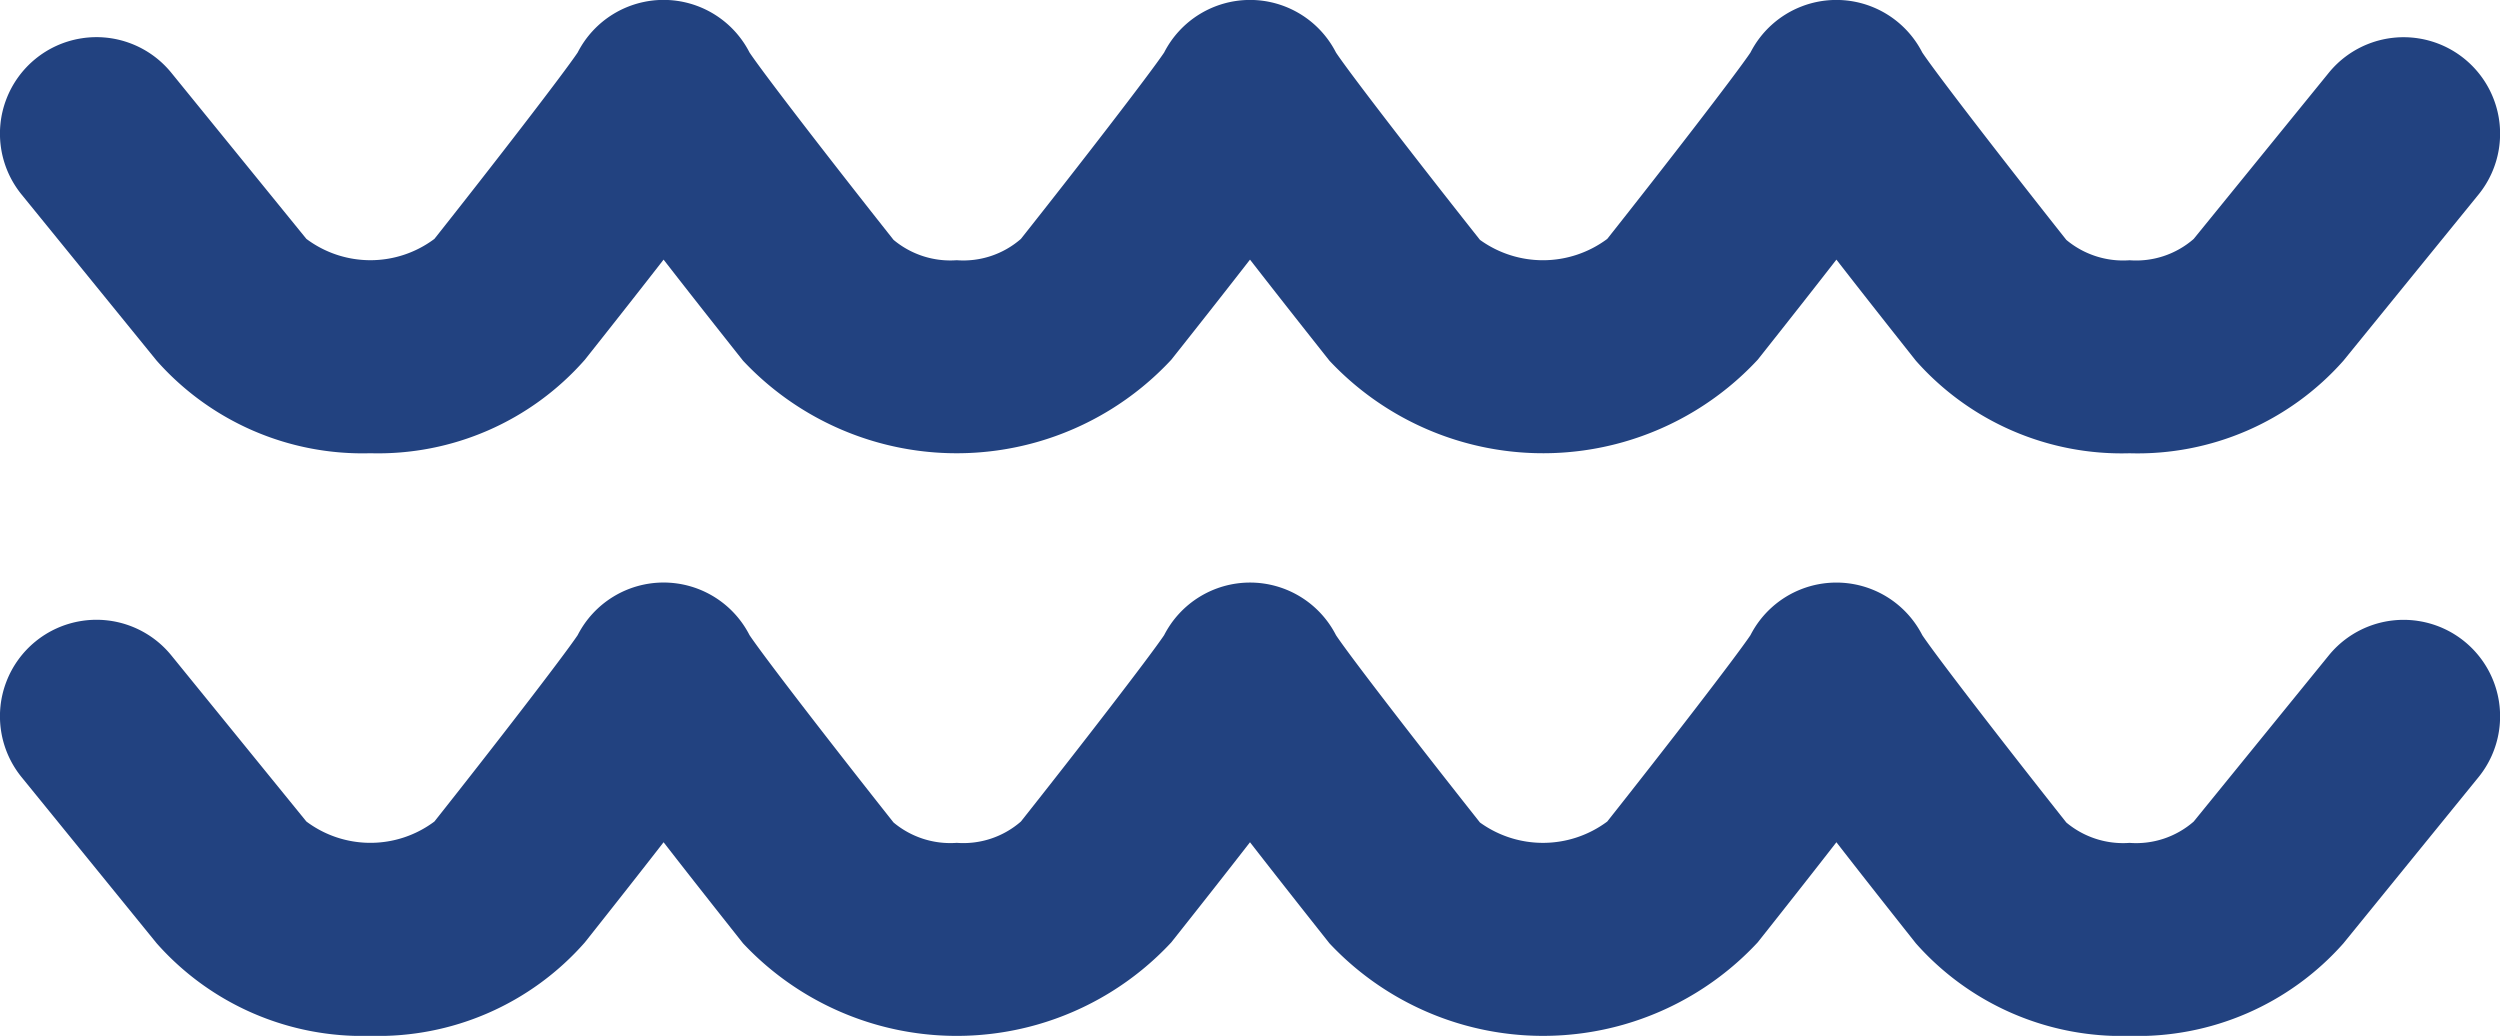 <svg xmlns="http://www.w3.org/2000/svg" width="78" height="32.32" viewBox="0 0 78 32.32"><defs><style>.a{fill:#224280;}</style></defs><path class="a" d="M286.292,353.2a8.575,8.575,0,0,1-6.668-2.888c-1.008-1.272-1.822-2.307-2.479-3.154-.653.841-1.459,1.866-2.456,3.124a9.14,9.14,0,0,1-13.361.03c-1.008-1.272-1.821-2.307-2.479-3.154-.653.841-1.458,1.866-2.456,3.124a9.139,9.139,0,0,1-13.361.03c-1.008-1.272-1.822-2.307-2.479-3.154-.653.841-1.459,1.866-2.456,3.124a8.587,8.587,0,0,1-6.692,2.917h0a8.575,8.575,0,0,1-6.668-2.888l-4.214-5.183a3.01,3.01,0,1,1,4.671-3.8l4.214,5.183a3.331,3.331,0,0,0,3.995,0c1.823-2.3,4-5.12,4.469-5.814a3.011,3.011,0,0,1,2.681-1.642h0a3.01,3.01,0,0,1,2.681,1.641c.465.694,2.647,3.515,4.493,5.845a2.763,2.763,0,0,0,1.974.636,2.732,2.732,0,0,0,2-.665c1.823-2.3,4-5.121,4.469-5.815a3.011,3.011,0,0,1,2.681-1.641h0a3.011,3.011,0,0,1,2.681,1.642c.464.694,2.647,3.515,4.492,5.844a3.357,3.357,0,0,0,3.971-.03c1.822-2.3,4-5.12,4.468-5.814a3.01,3.01,0,0,1,5.362,0c.465.694,2.648,3.515,4.493,5.844a2.761,2.761,0,0,0,1.974.636,2.729,2.729,0,0,0,2-.665l4.214-5.183a3.01,3.01,0,0,1,4.671,3.8l-4.214,5.183A8.575,8.575,0,0,1,286.292,353.2Zm-6.229-11.867v0Zm-5.838,0v0Zm-12.457,0v0Zm-24.134,0v0Zm18.3,0v0Zm-12.459,0v0Zm18.3,0h0Zm-24.132,0h0Zm42.427,0h0Zm-5.837,0h0Zm-18.295,0v0Zm-12.46,0v0Z" transform="translate(-219.849 -339.058)"/><path class="a" d="M286.292,353.2a8.575,8.575,0,0,1-6.668-2.888c-1.008-1.272-1.822-2.307-2.479-3.154-.653.841-1.459,1.866-2.456,3.124a9.14,9.14,0,0,1-13.361.03c-1.008-1.272-1.821-2.307-2.479-3.154-.653.841-1.458,1.866-2.456,3.124a9.139,9.139,0,0,1-13.361.03c-1.008-1.272-1.822-2.307-2.479-3.154-.653.841-1.459,1.866-2.456,3.124a8.587,8.587,0,0,1-6.692,2.917h0a8.575,8.575,0,0,1-6.668-2.888l-4.214-5.183a3.01,3.01,0,1,1,4.671-3.8l4.214,5.183a3.331,3.331,0,0,0,3.995,0c1.823-2.3,4-5.12,4.469-5.814a3.011,3.011,0,0,1,2.681-1.642h0a3.01,3.01,0,0,1,2.681,1.641c.465.694,2.647,3.515,4.493,5.845a2.763,2.763,0,0,0,1.974.636,2.732,2.732,0,0,0,2-.665c1.823-2.3,4-5.121,4.469-5.815a3.011,3.011,0,0,1,2.681-1.641h0a3.011,3.011,0,0,1,2.681,1.642c.464.694,2.647,3.515,4.492,5.844a3.357,3.357,0,0,0,3.971-.03c1.822-2.3,4-5.12,4.468-5.814a3.01,3.01,0,0,1,5.362,0c.465.694,2.648,3.515,4.493,5.844a2.761,2.761,0,0,0,1.974.636,2.729,2.729,0,0,0,2-.665l4.214-5.183a3.01,3.01,0,0,1,4.671,3.8l-4.214,5.183A8.575,8.575,0,0,1,286.292,353.2Zm-6.229-11.867v0Zm-5.838,0v0Zm-12.457,0v0Zm-24.134,0v0Zm18.3,0v0Zm-12.459,0v0Zm18.3,0h0Zm-24.132,0h0Zm42.427,0h0Zm-5.837,0h0Zm-18.295,0v0Zm-12.46,0v0Z" transform="translate(-219.849 -320.88)"/></svg>